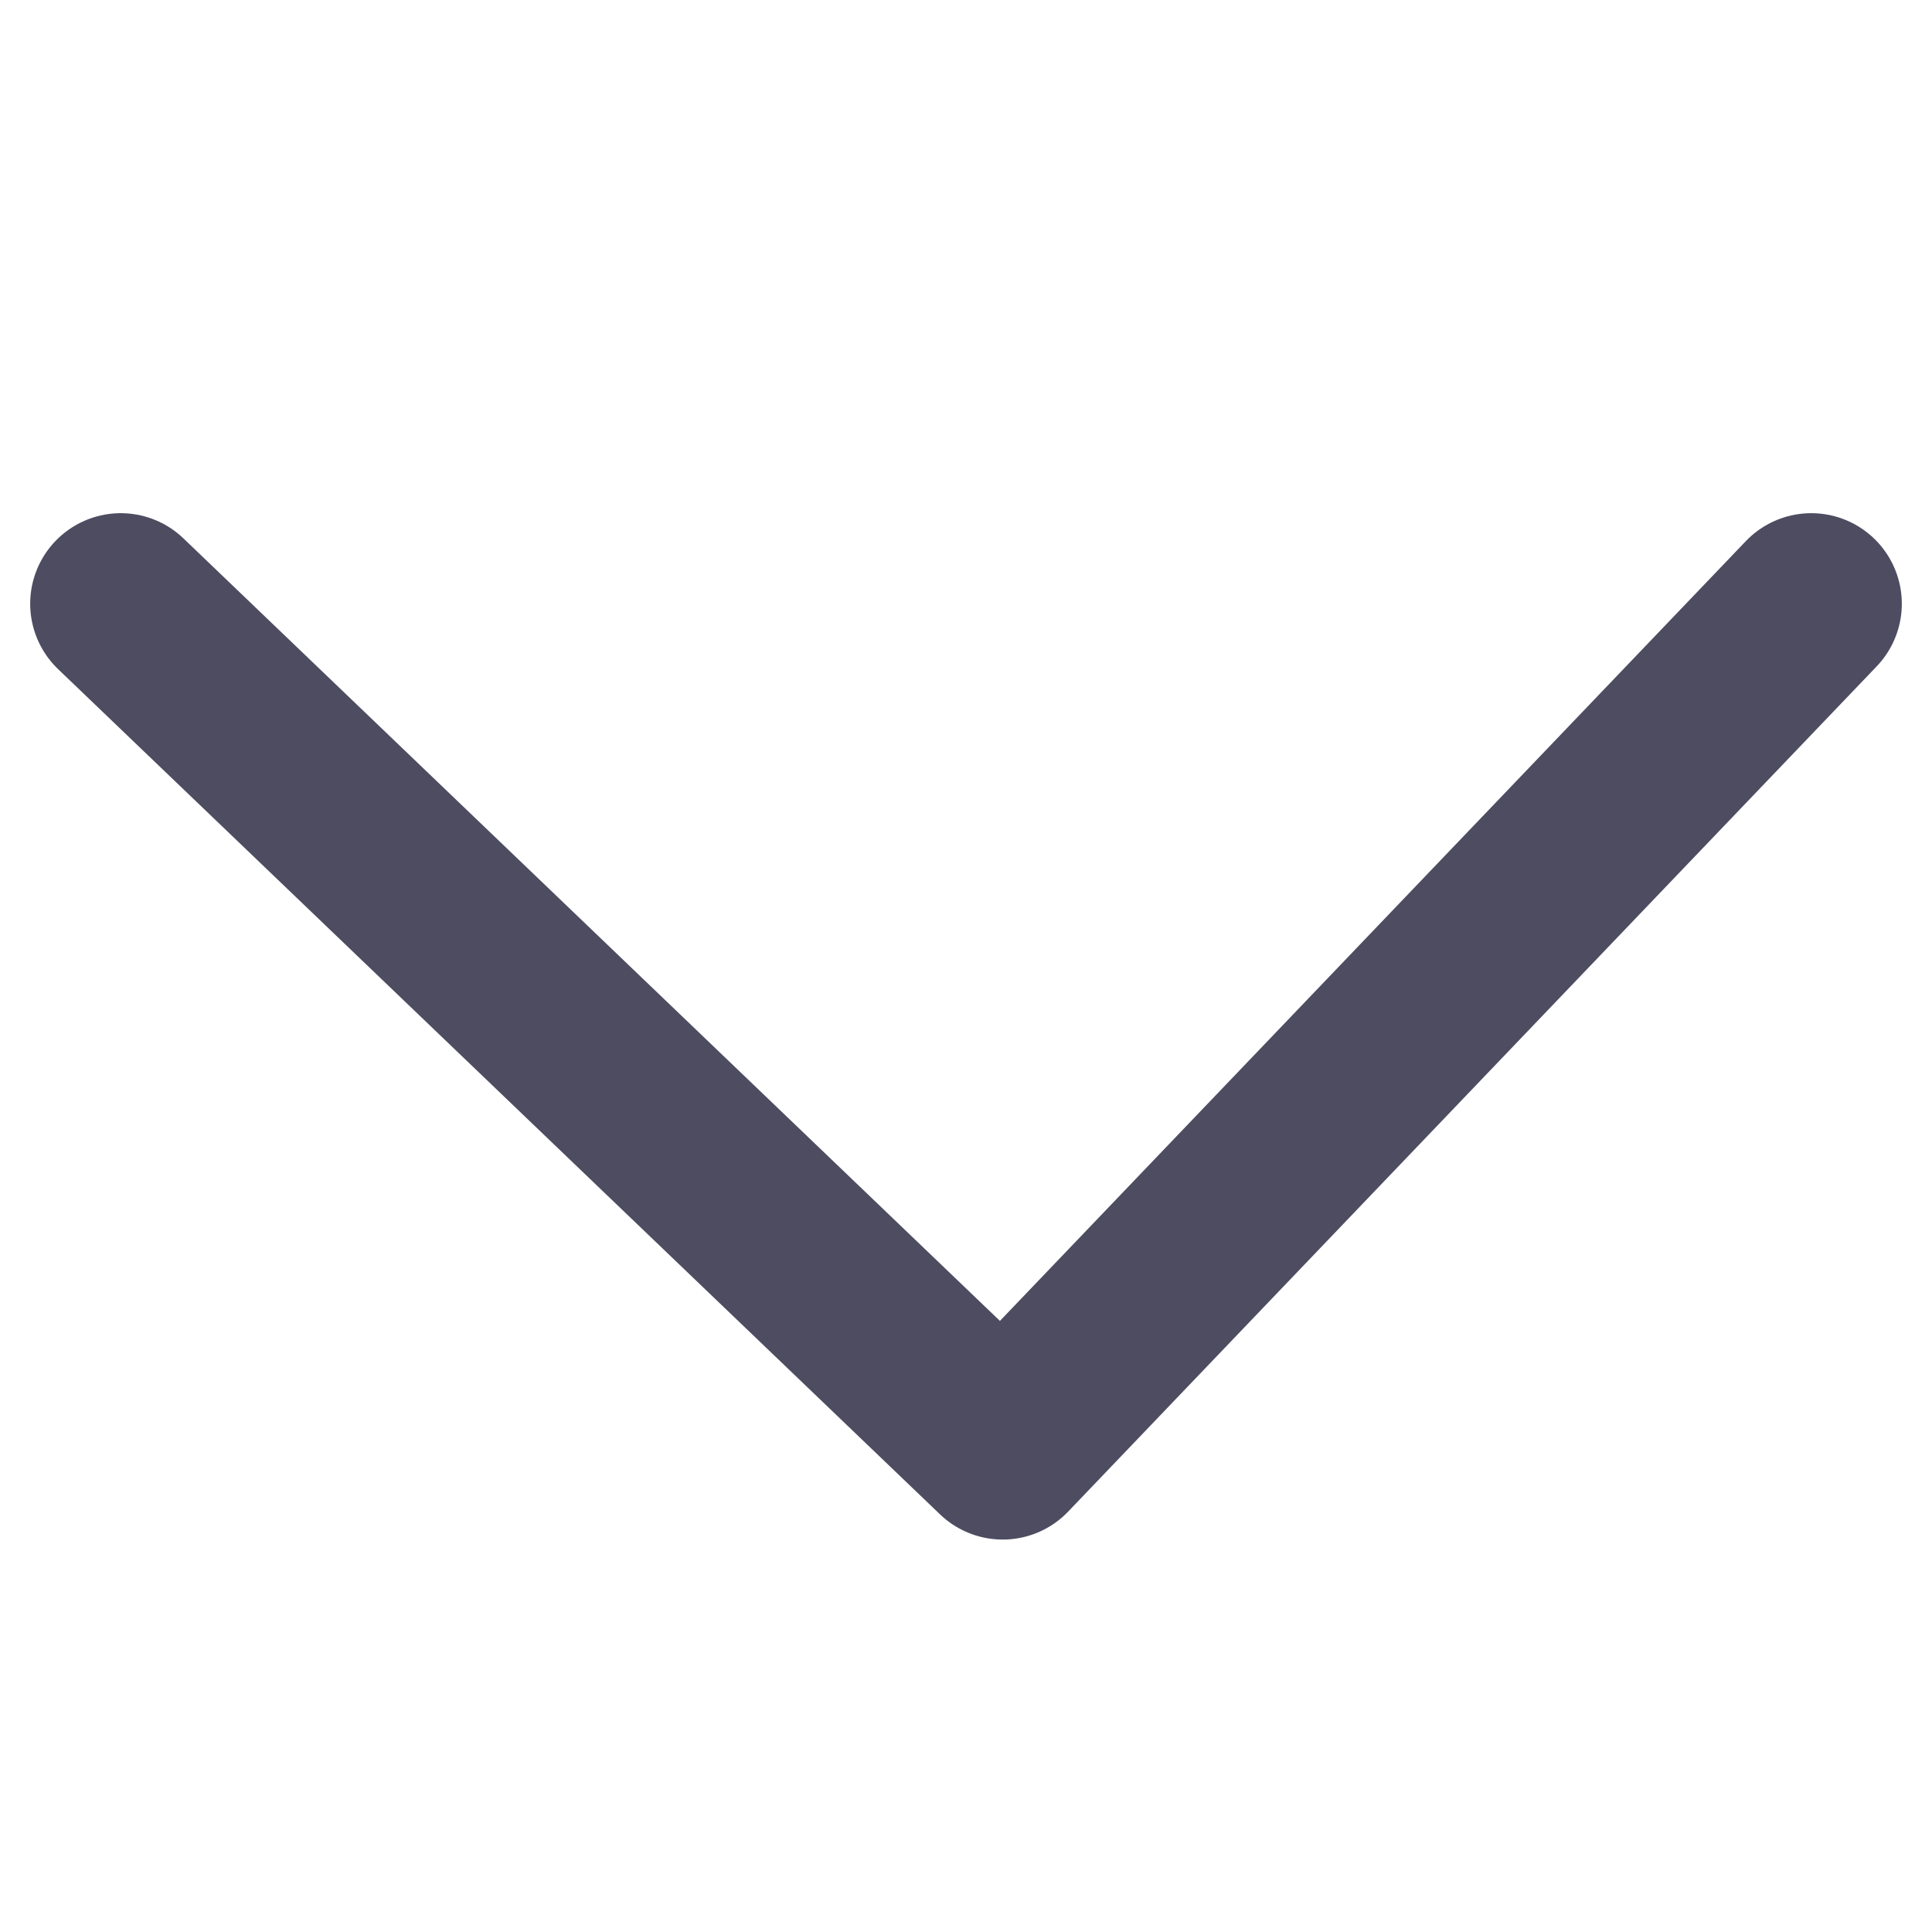 <svg width="16" height="16" viewBox="0 0 16 16" fill="none" xmlns="http://www.w3.org/2000/svg">
<path d="M15 5L8.304 12L1 5" stroke="#4D4C61" stroke-width="1.5" stroke-linecap="round" stroke-linejoin="round"/>
</svg>
